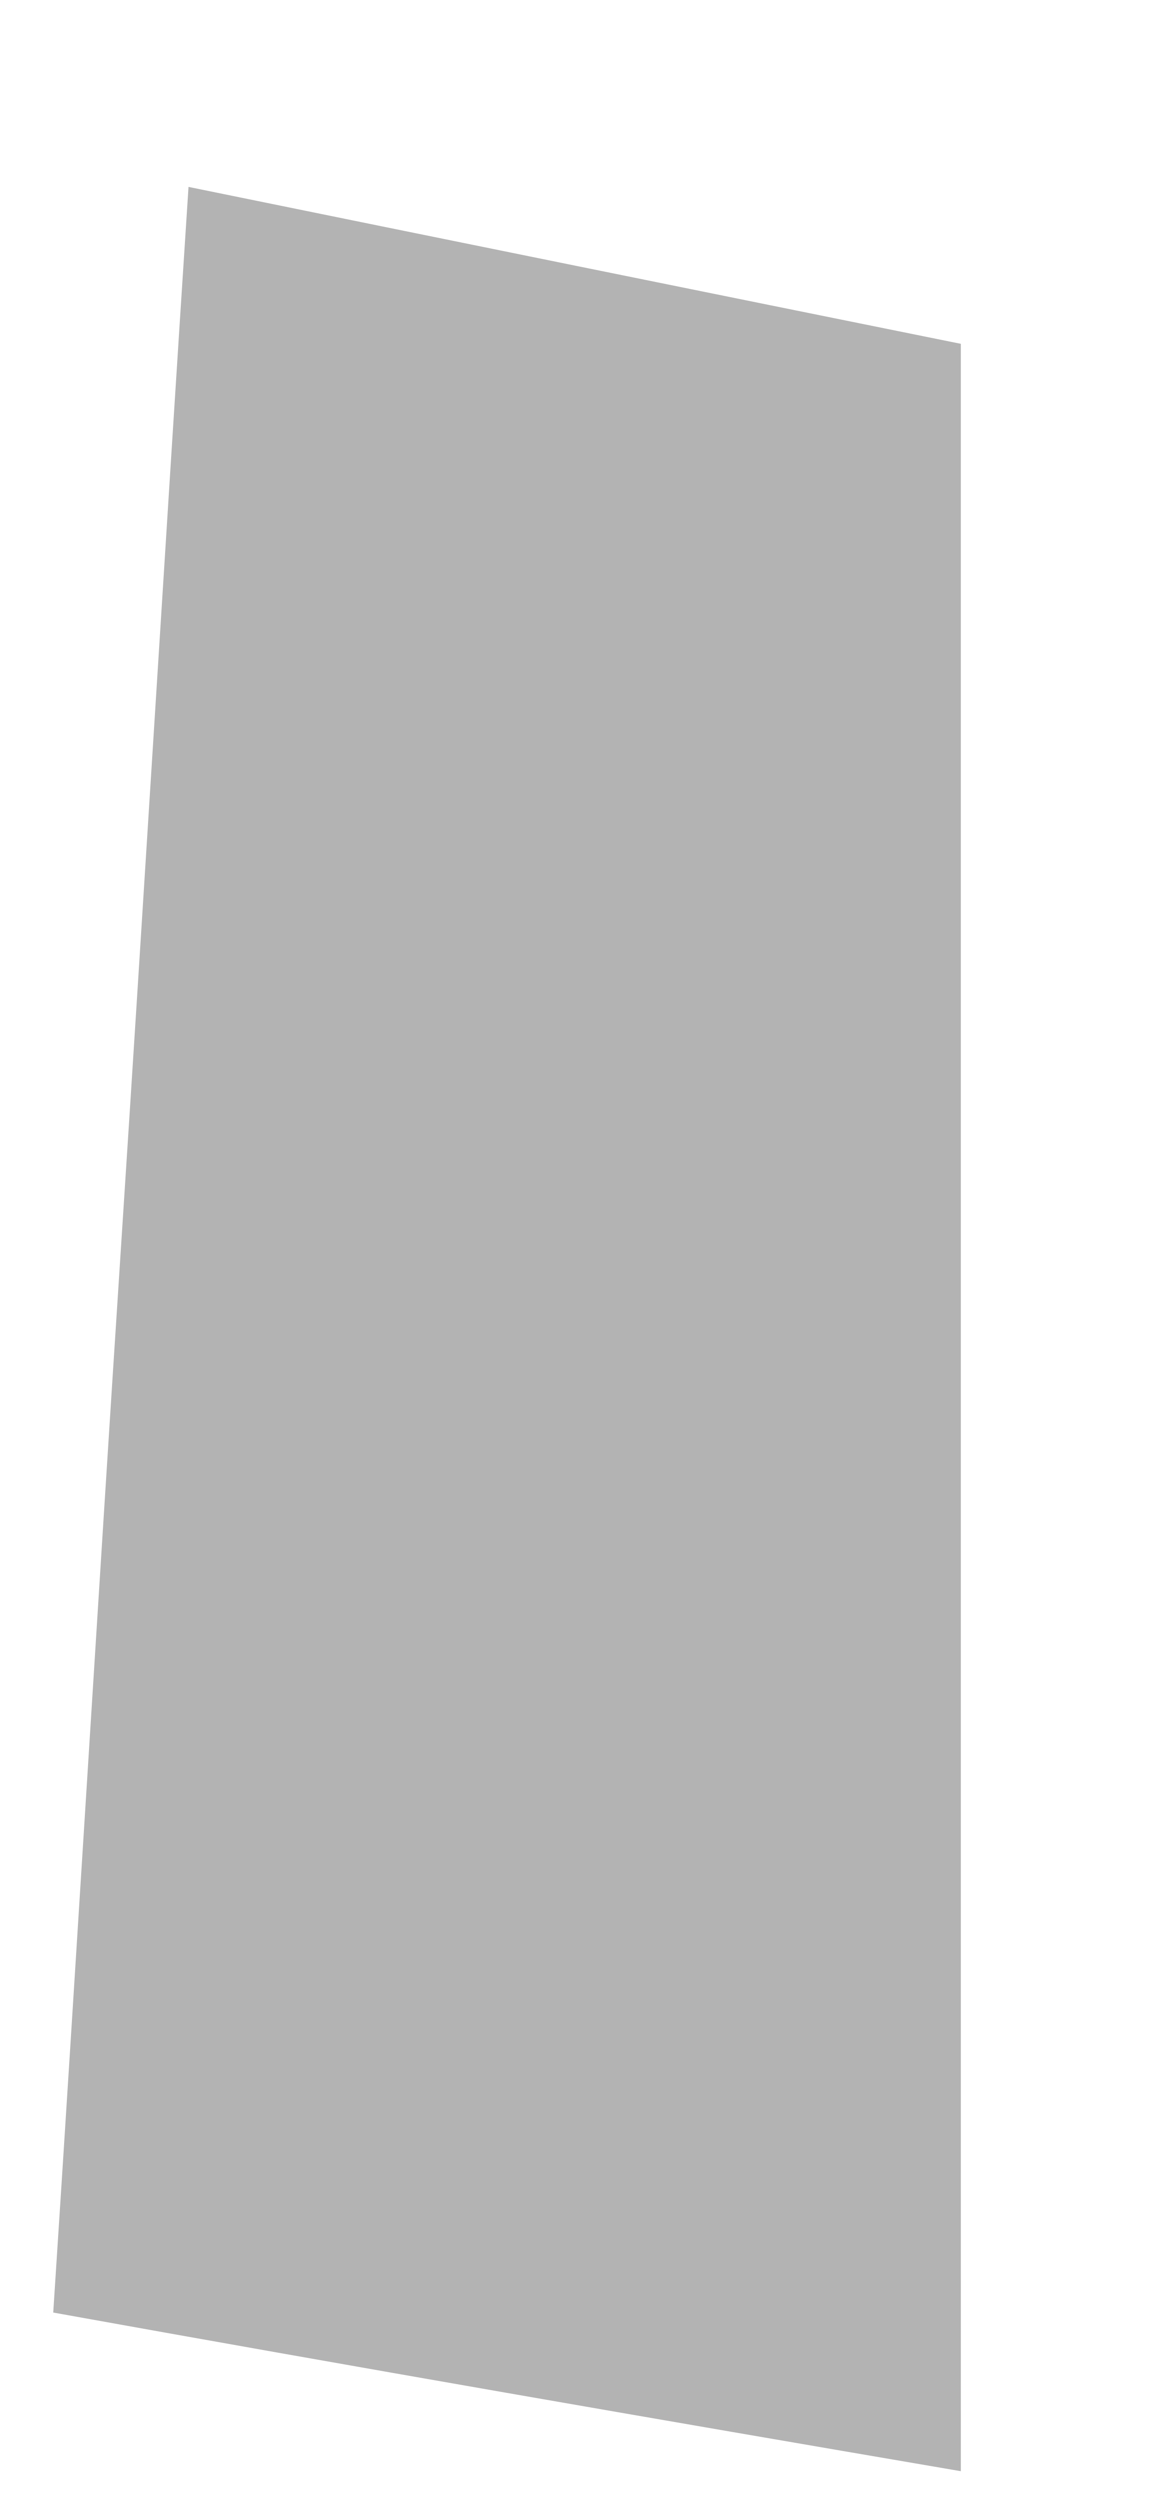 ﻿<?xml version="1.0" encoding="utf-8"?>
<svg version="1.1" xmlns:xlink="http://www.w3.org/1999/xlink" width="6px" height="13px" xmlns="http://www.w3.org/2000/svg">
  <g transform="matrix(1 0 0 1 -614 -264 )">
    <path d="M 5 12.843  L 5 12.851  C 3.407 12.579  1.838 12.307  0.277 12.026  C 0.397 10.185  0.509 8.336  0.629 6.495  C 0.749 4.654  0.861 2.813  0.981 0.972  C 2.323 1.246  3.665 1.518  5 1.788  L 5 12.843  Z " fill-rule="nonzero" fill="#b3b3b3" stroke="none" transform="matrix(1 0 0 1 614 264 )" />
  </g>
</svg>